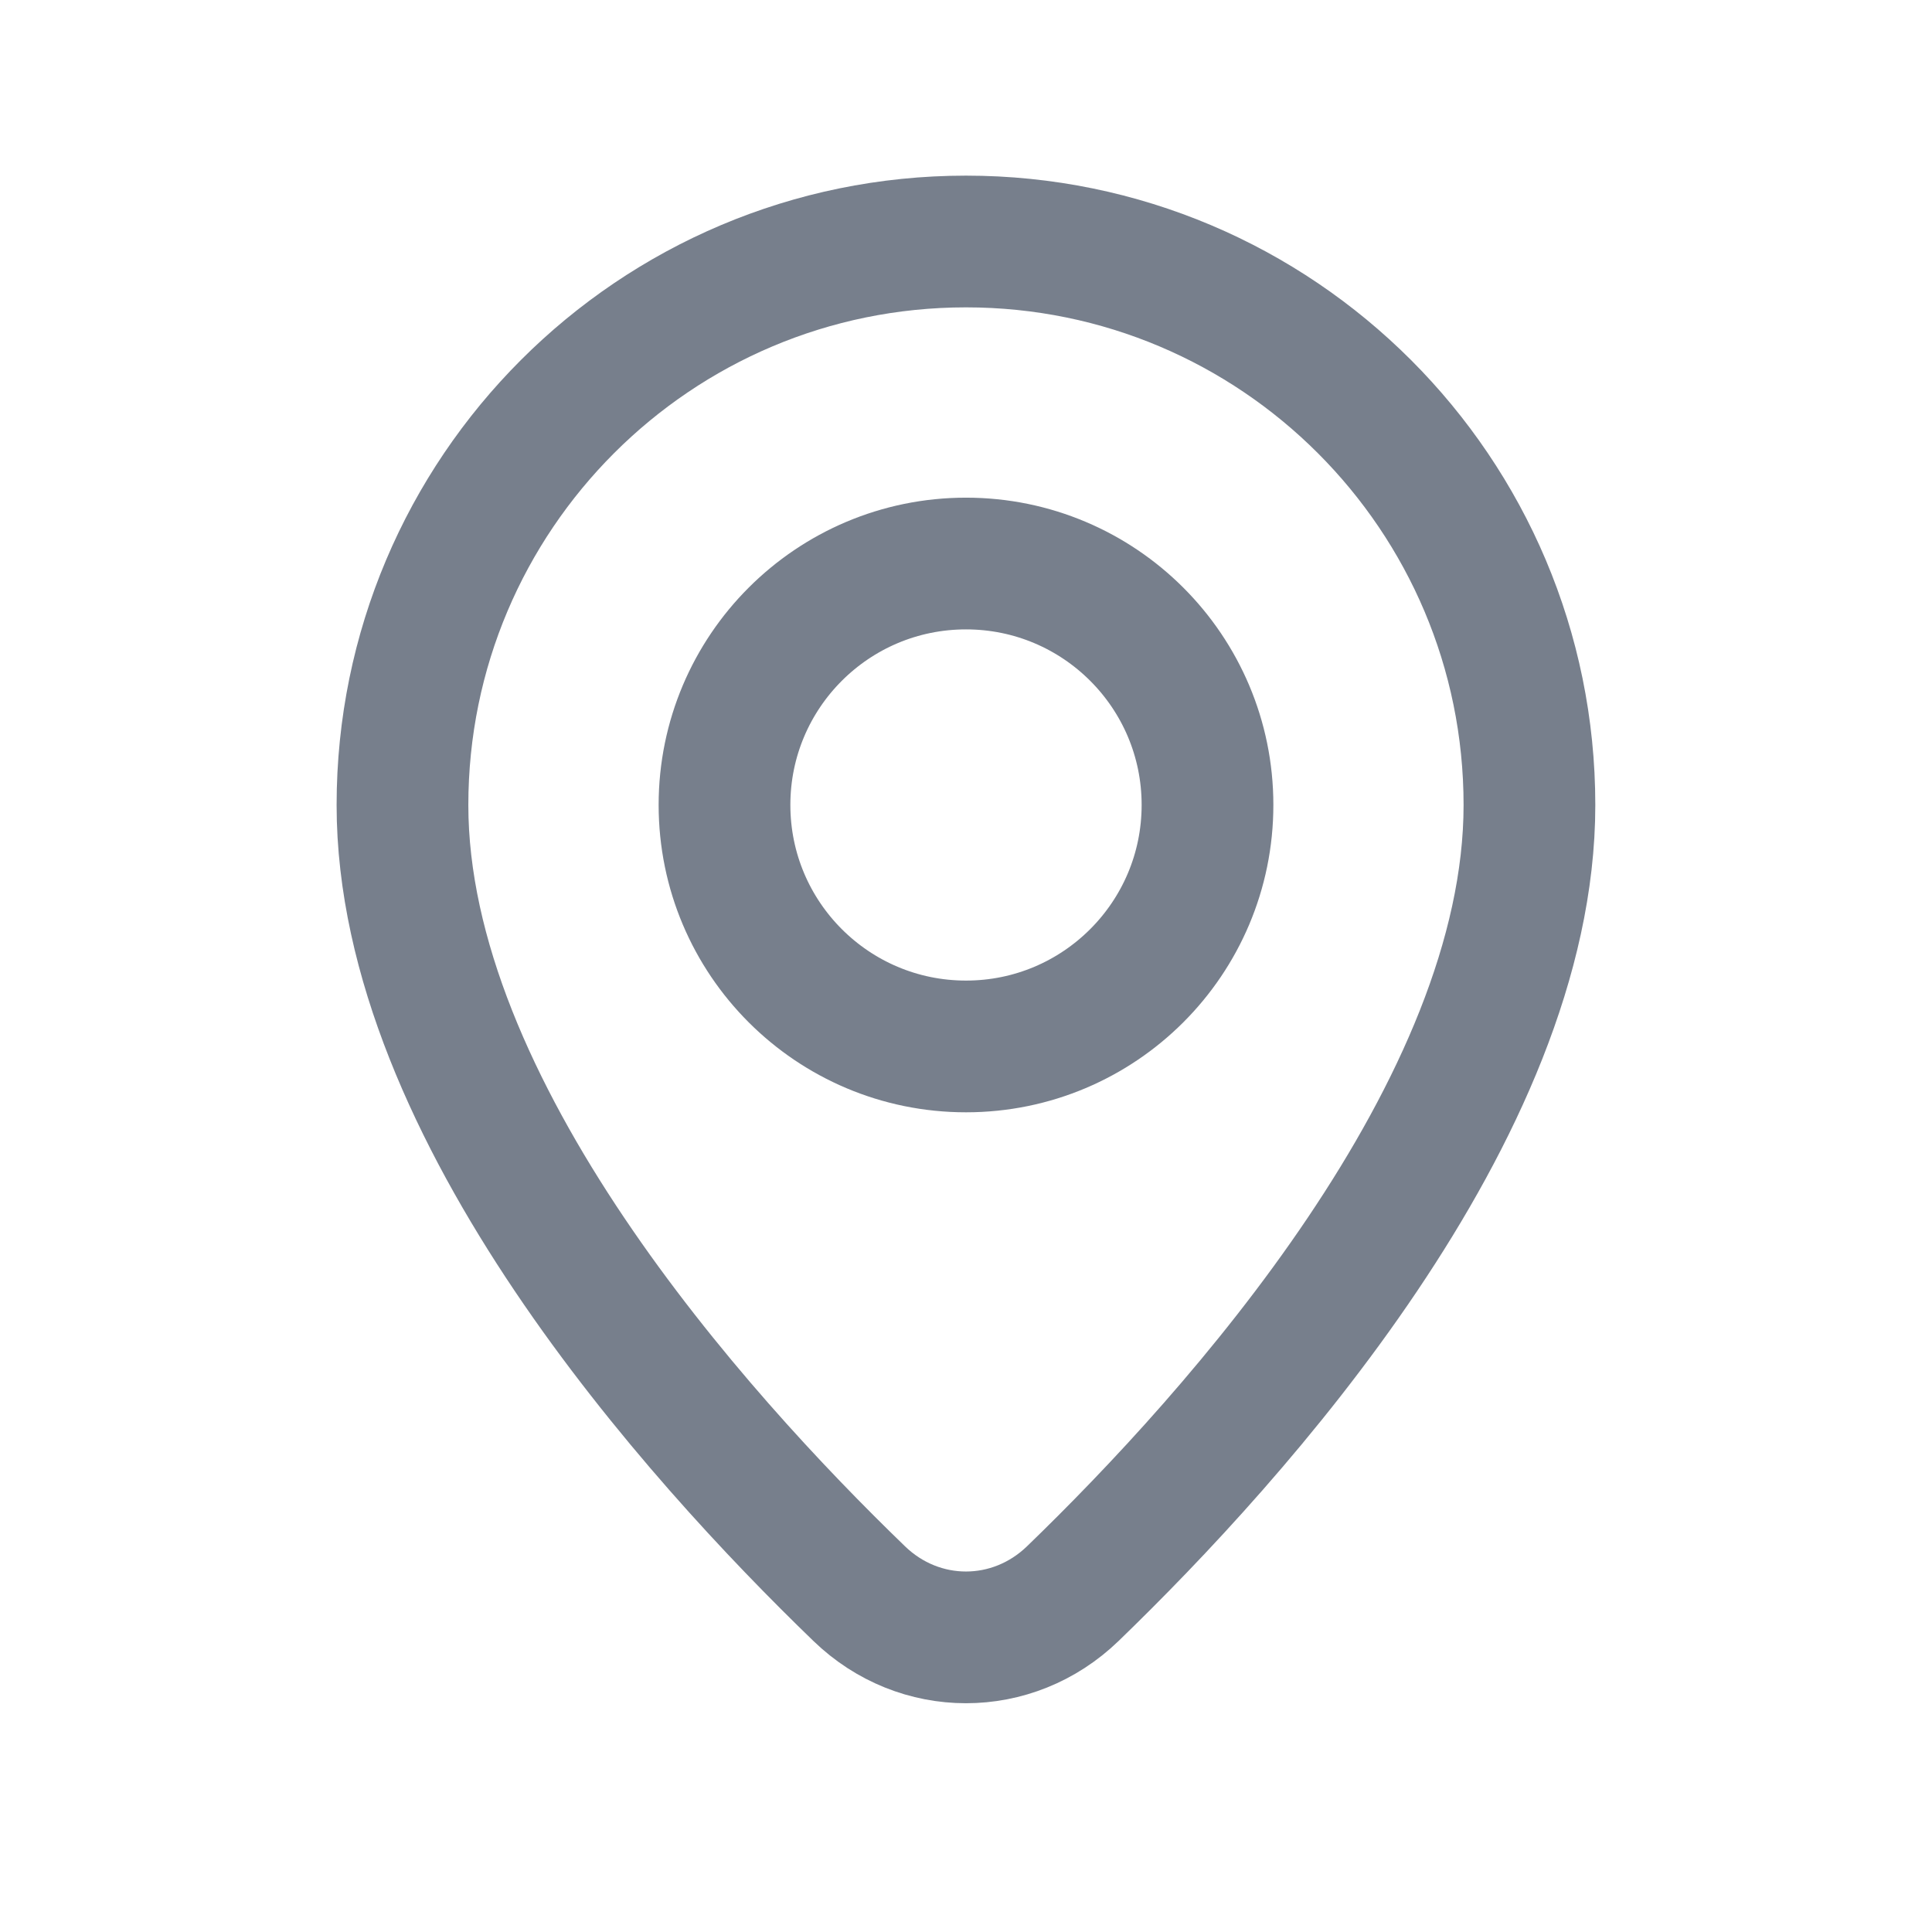 <svg width="22" height="22" viewBox="0 0 22 22" fill="none" xmlns="http://www.w3.org/2000/svg">
<path fill-rule="evenodd" clip-rule="evenodd" d="M11 11.916V11.916C9.481 11.916 8.25 10.685 8.25 9.166V9.166C8.25 7.648 9.481 6.417 11 6.417V6.417C12.519 6.417 13.75 7.648 13.75 9.166V9.166C13.75 10.685 12.519 11.916 11 11.916Z" stroke="#777F8C" stroke-width="1.5" stroke-linecap="round" stroke-linejoin="round"/>
<path fill-rule="evenodd" clip-rule="evenodd" d="M12.216 18.147C11.529 18.811 10.47 18.811 9.784 18.147C7.923 16.35 4.583 12.639 4.583 9.167C4.583 5.623 7.456 2.75 11 2.75C14.543 2.75 17.416 5.623 17.416 9.167C17.416 12.639 14.076 16.35 12.216 18.147Z" stroke="#777F8C" stroke-width="1.5" stroke-linecap="round" stroke-linejoin="round"/>
</svg>

